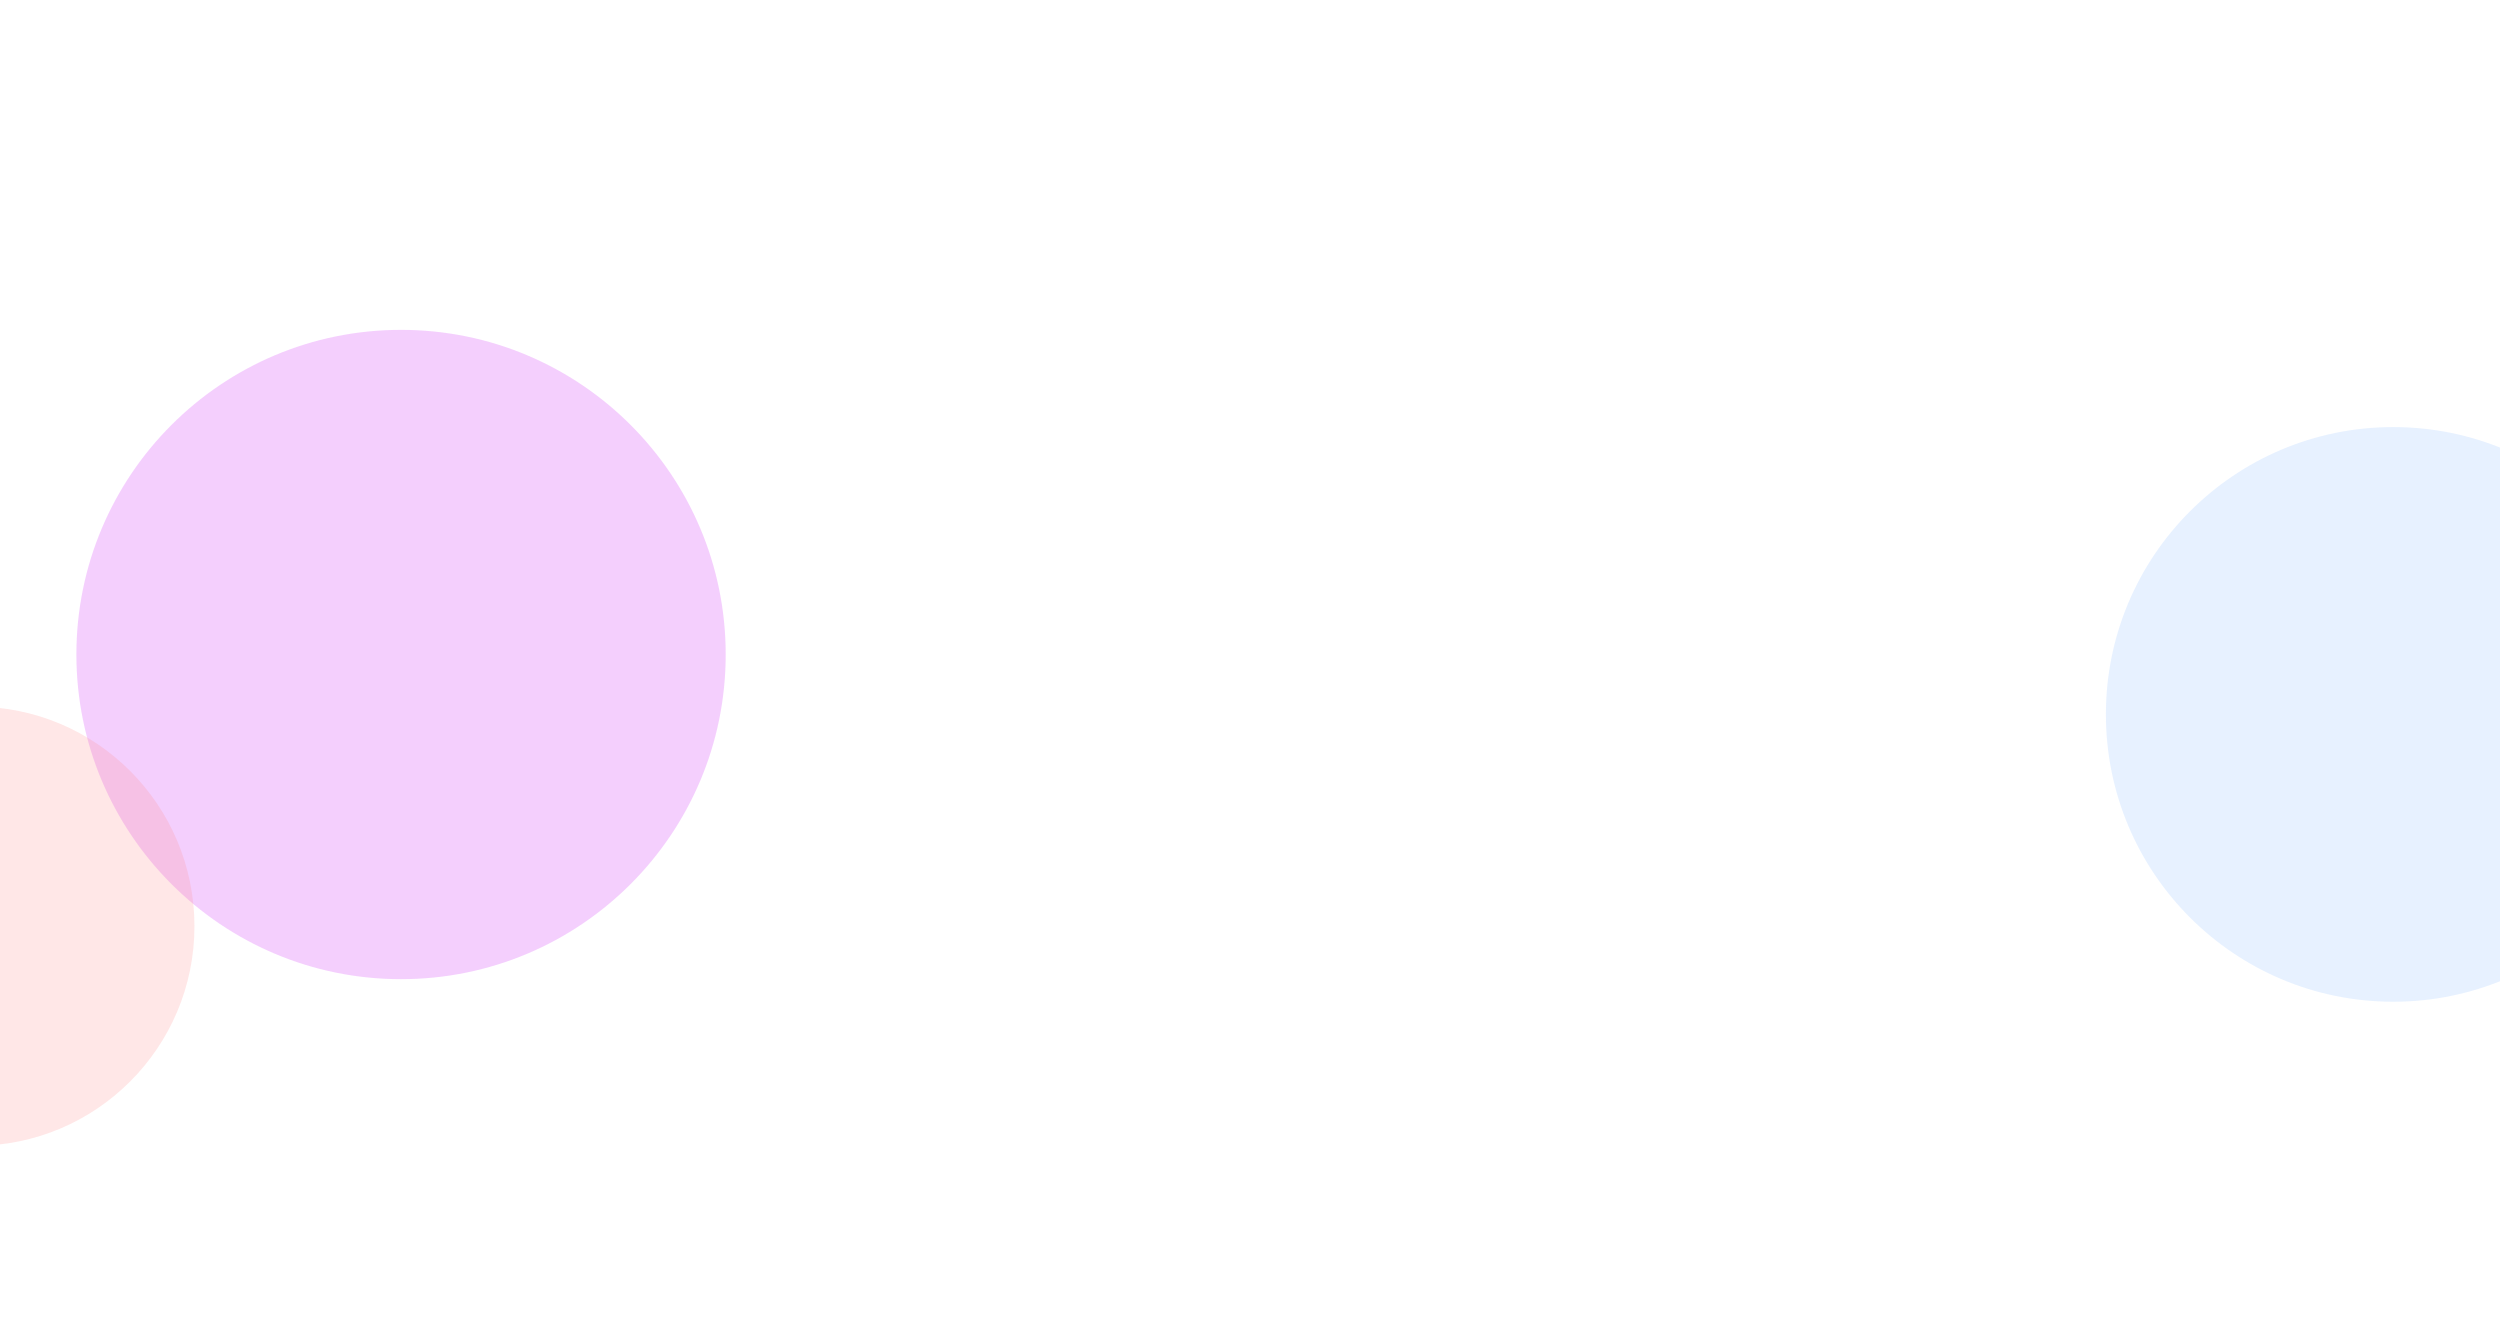 <svg width="1440" height="760" viewBox="0 0 1440 760" fill="none" xmlns="http://www.w3.org/2000/svg">
    <g filter="url(#w2xovzsfpa)">
        <circle cx="231" cy="377" r="187" fill="#D853F9" fill-opacity=".28"/>
    </g>
    <g filter="url(#e2a13ko9fb)">
        <circle cx="-14.5" cy="533.5" r="126.5" fill="#FD8E8E" fill-opacity=".21"/>
    </g>
    <g filter="url(#nuym78gjrc)">
        <circle cx="1378.5" cy="411.5" r="165.5" fill="#8EBAFD" fill-opacity=".21"/>
    </g>
    <defs>
        <filter id="w2xovzsfpa" x="-146" y="0" width="754" height="754" filterUnits="userSpaceOnUse" color-interpolation-filters="sRGB">
            <feFlood flood-opacity="0" result="BackgroundImageFix"/>
            <feBlend in="SourceGraphic" in2="BackgroundImageFix" result="shape"/>
            <feGaussianBlur stdDeviation="95" result="effect1_foregroundBlur_45_20393"/>
        </filter>
        <filter id="e2a13ko9fb" x="-241" y="307" width="453" height="453" filterUnits="userSpaceOnUse" color-interpolation-filters="sRGB">
            <feFlood flood-opacity="0" result="BackgroundImageFix"/>
            <feBlend in="SourceGraphic" in2="BackgroundImageFix" result="shape"/>
            <feGaussianBlur stdDeviation="50" result="effect1_foregroundBlur_45_20393"/>
        </filter>
        <filter id="nuym78gjrc" x="1113" y="146" width="531" height="531" filterUnits="userSpaceOnUse" color-interpolation-filters="sRGB">
            <feFlood flood-opacity="0" result="BackgroundImageFix"/>
            <feBlend in="SourceGraphic" in2="BackgroundImageFix" result="shape"/>
            <feGaussianBlur stdDeviation="50" result="effect1_foregroundBlur_45_20393"/>
        </filter>
    </defs>
</svg>
